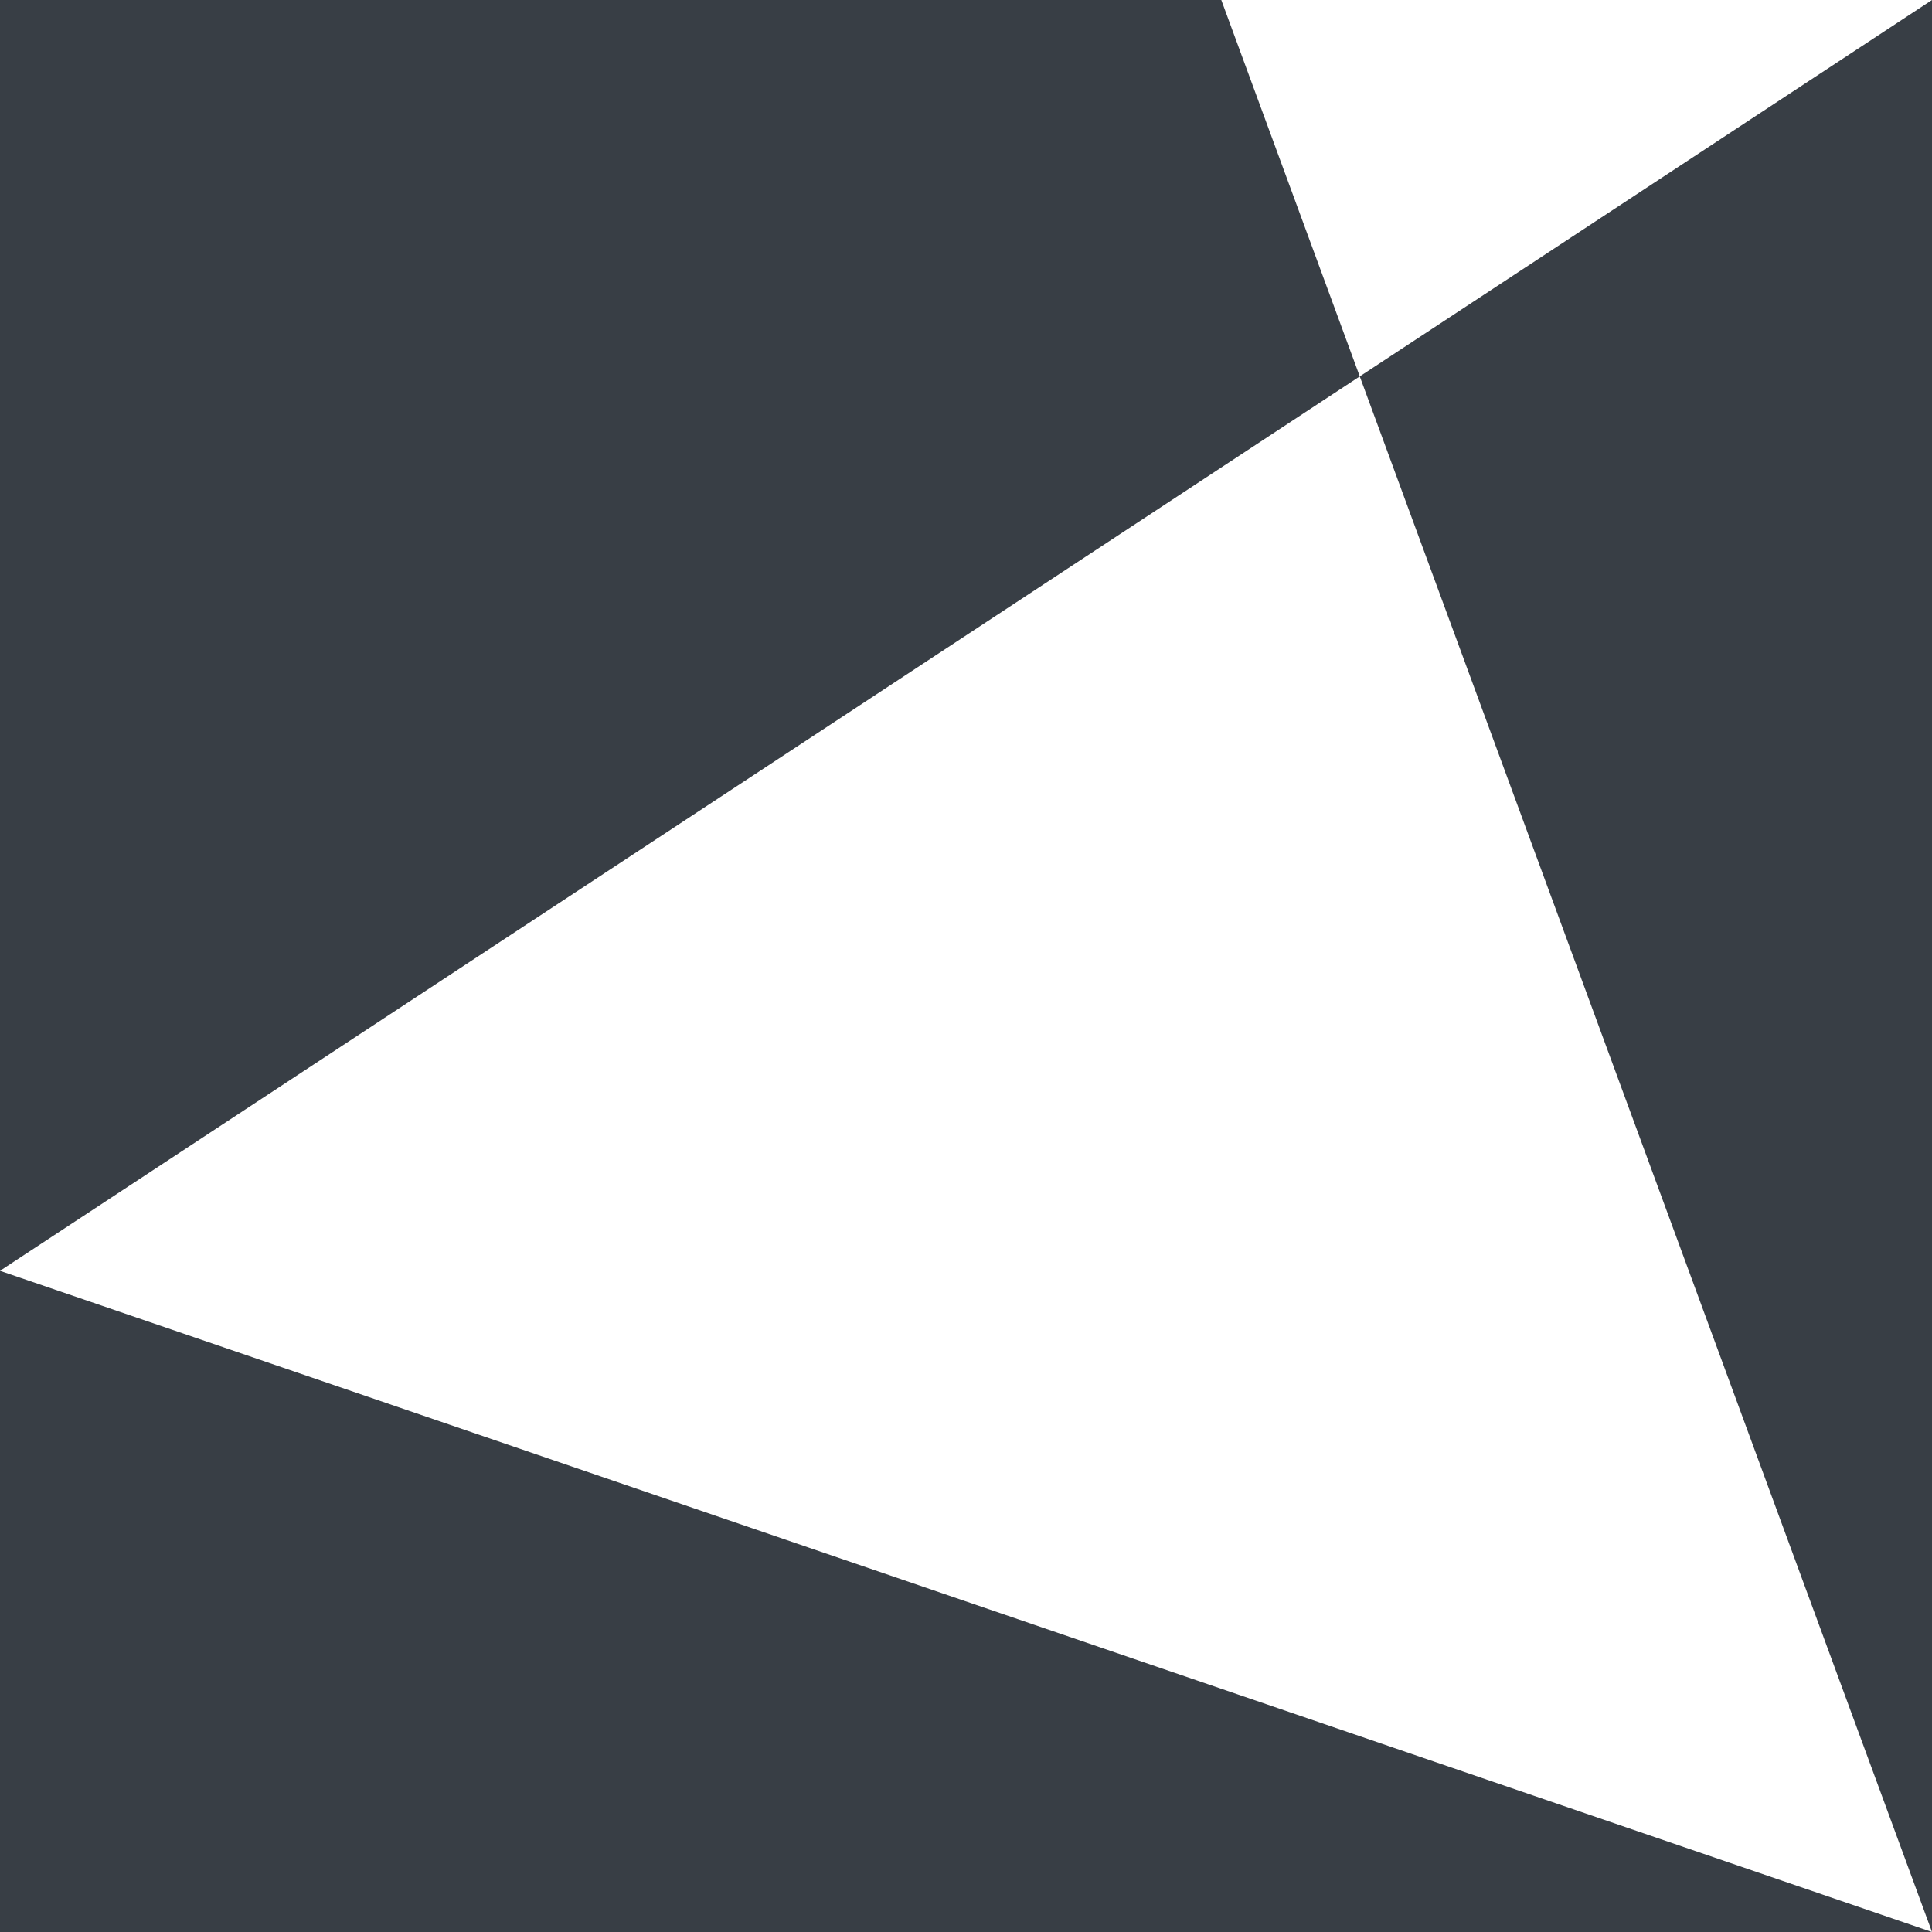 <svg viewBox="0 0 240 240" fill="#383E45" xmlns="http://www.w3.org/2000/svg" preserveAspectRatio="none">
    <path fill-rule="evenodd" clip-rule="evenodd" d="M240 0H0V157.866V240H240L240 0ZM168.915 46.758L240 240L0 157.866L168.915 46.758ZM168.915 46.758L240 0L151.714 6.25288e-05L168.915 46.758Z"/>
</svg>
